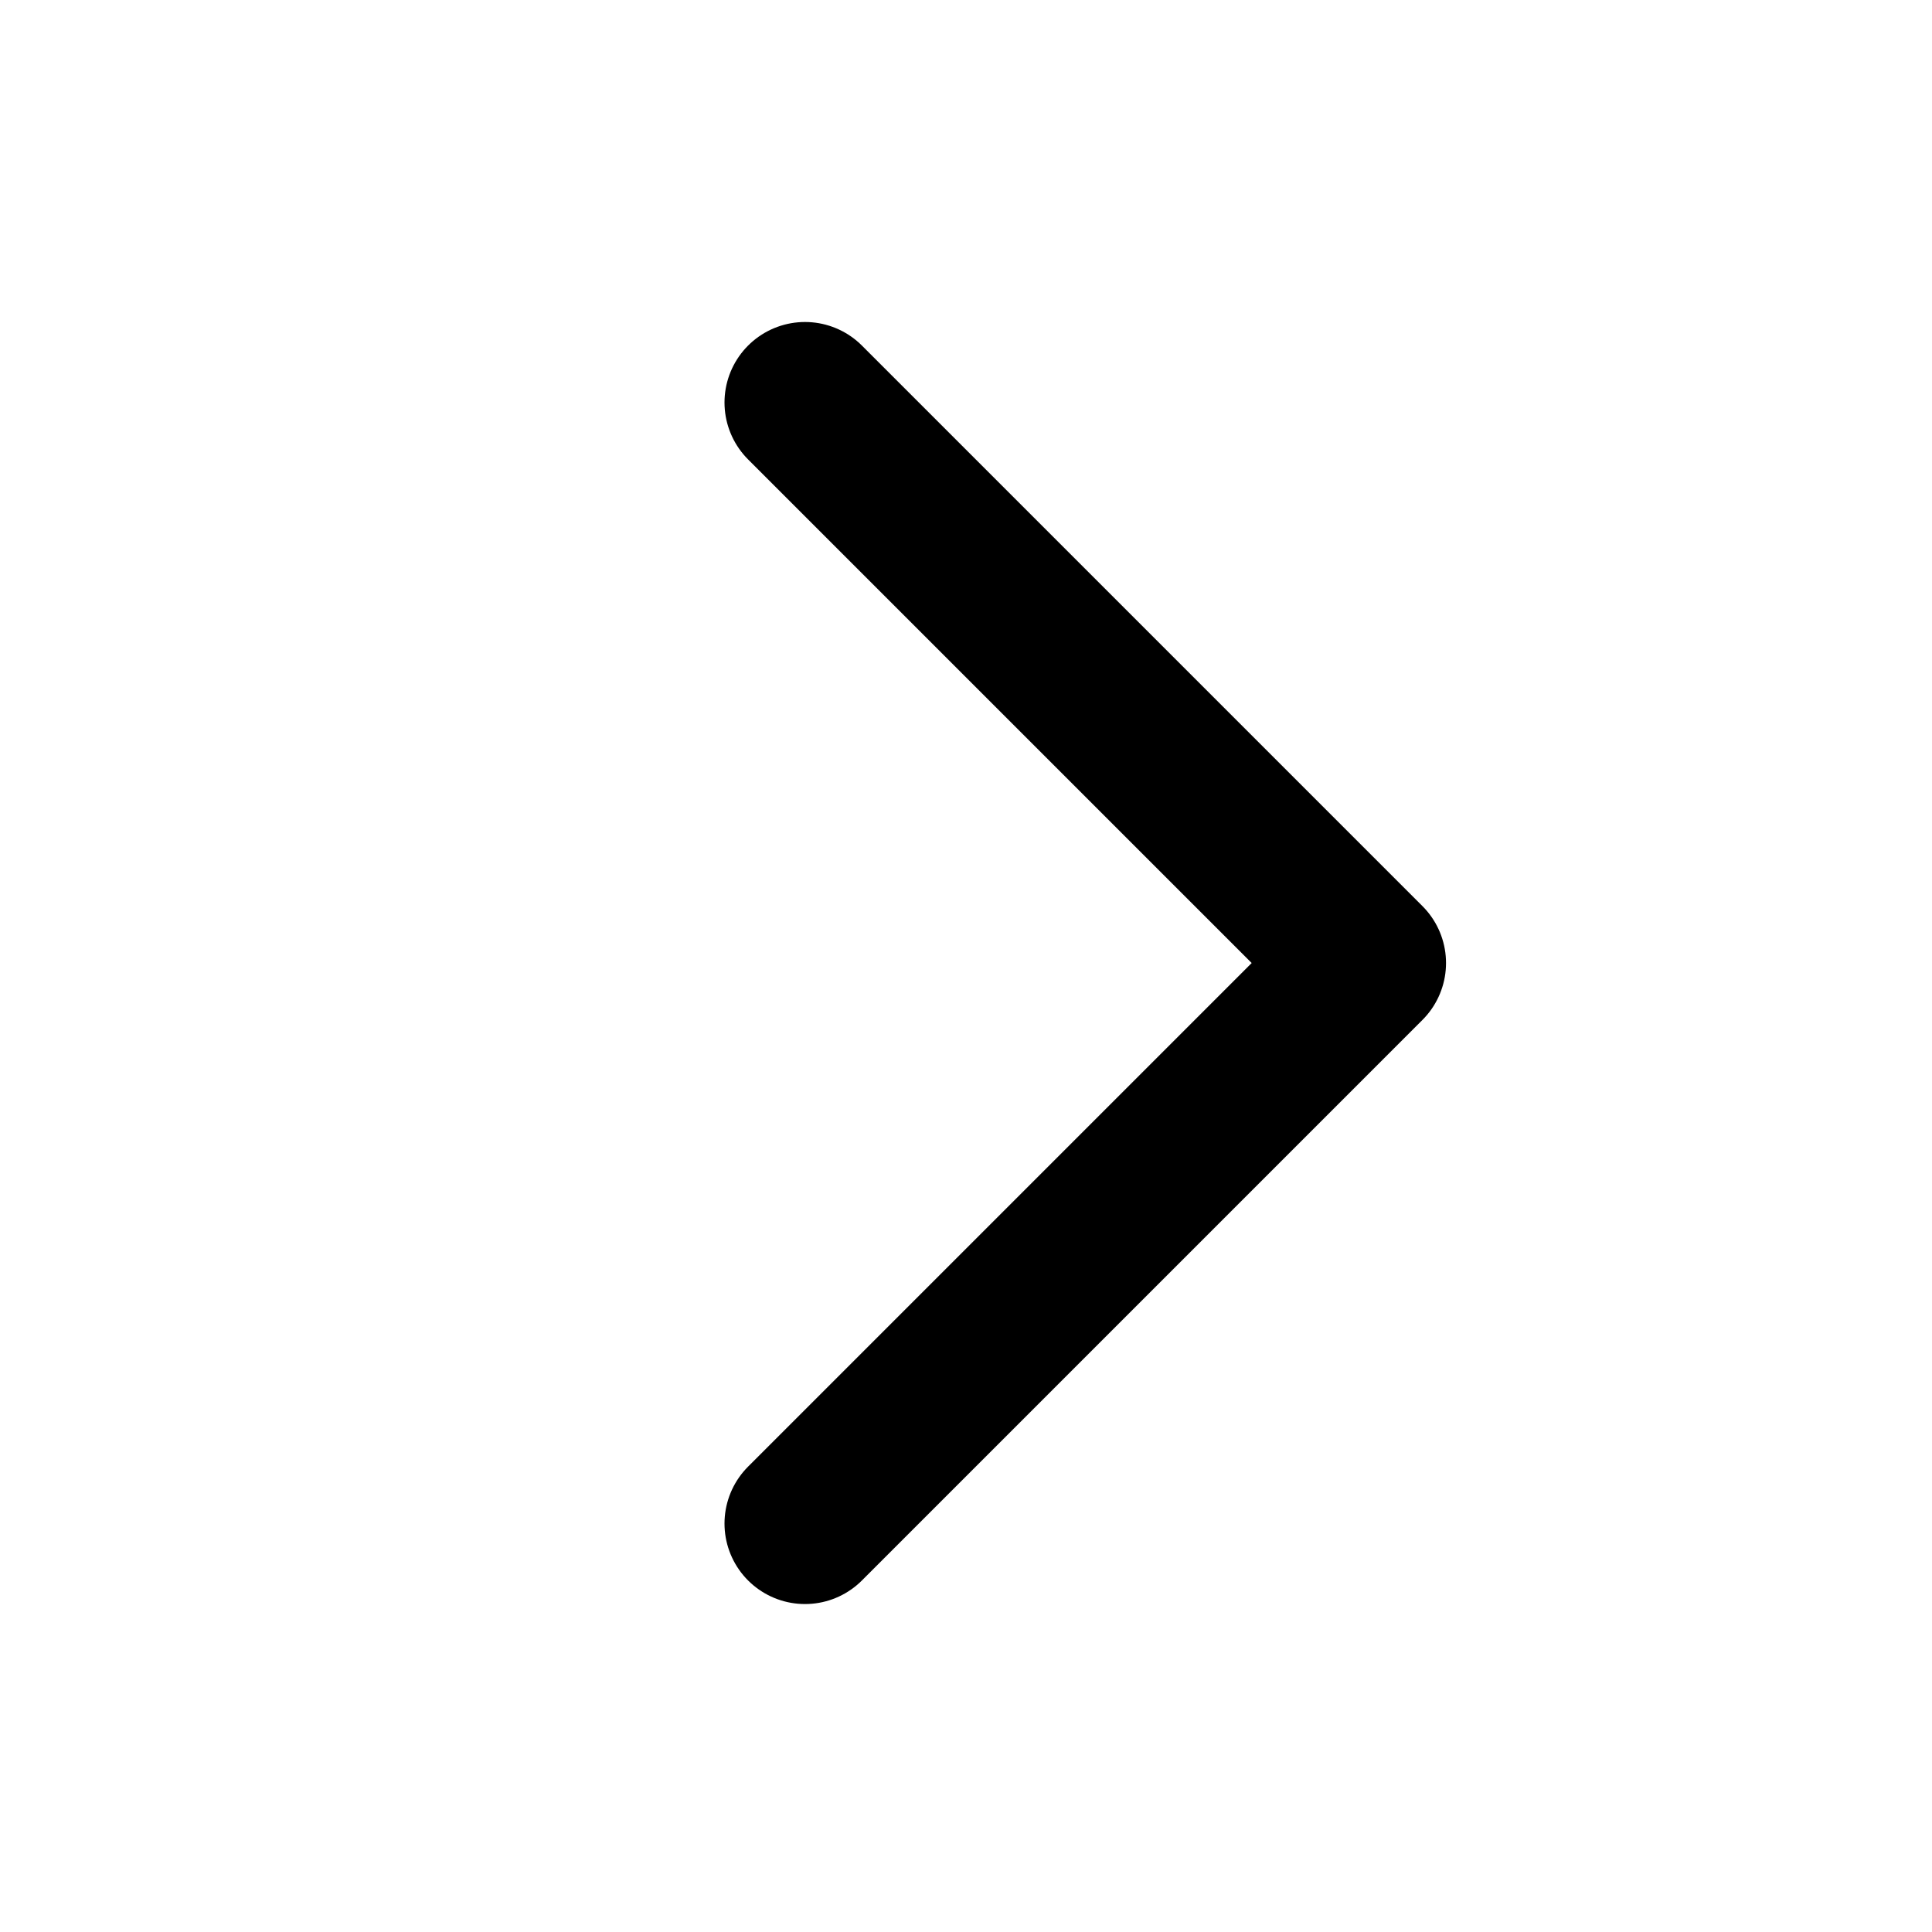 <svg width="24" height="24" viewBox="0 0 24 24" fill="none" xmlns="http://www.w3.org/2000/svg">
<path d="M10 5L16.963 11.963L10 18.926" stroke="currentColor" stroke-width="2" stroke-linecap="round" stroke-linejoin="round"/>
</svg>
